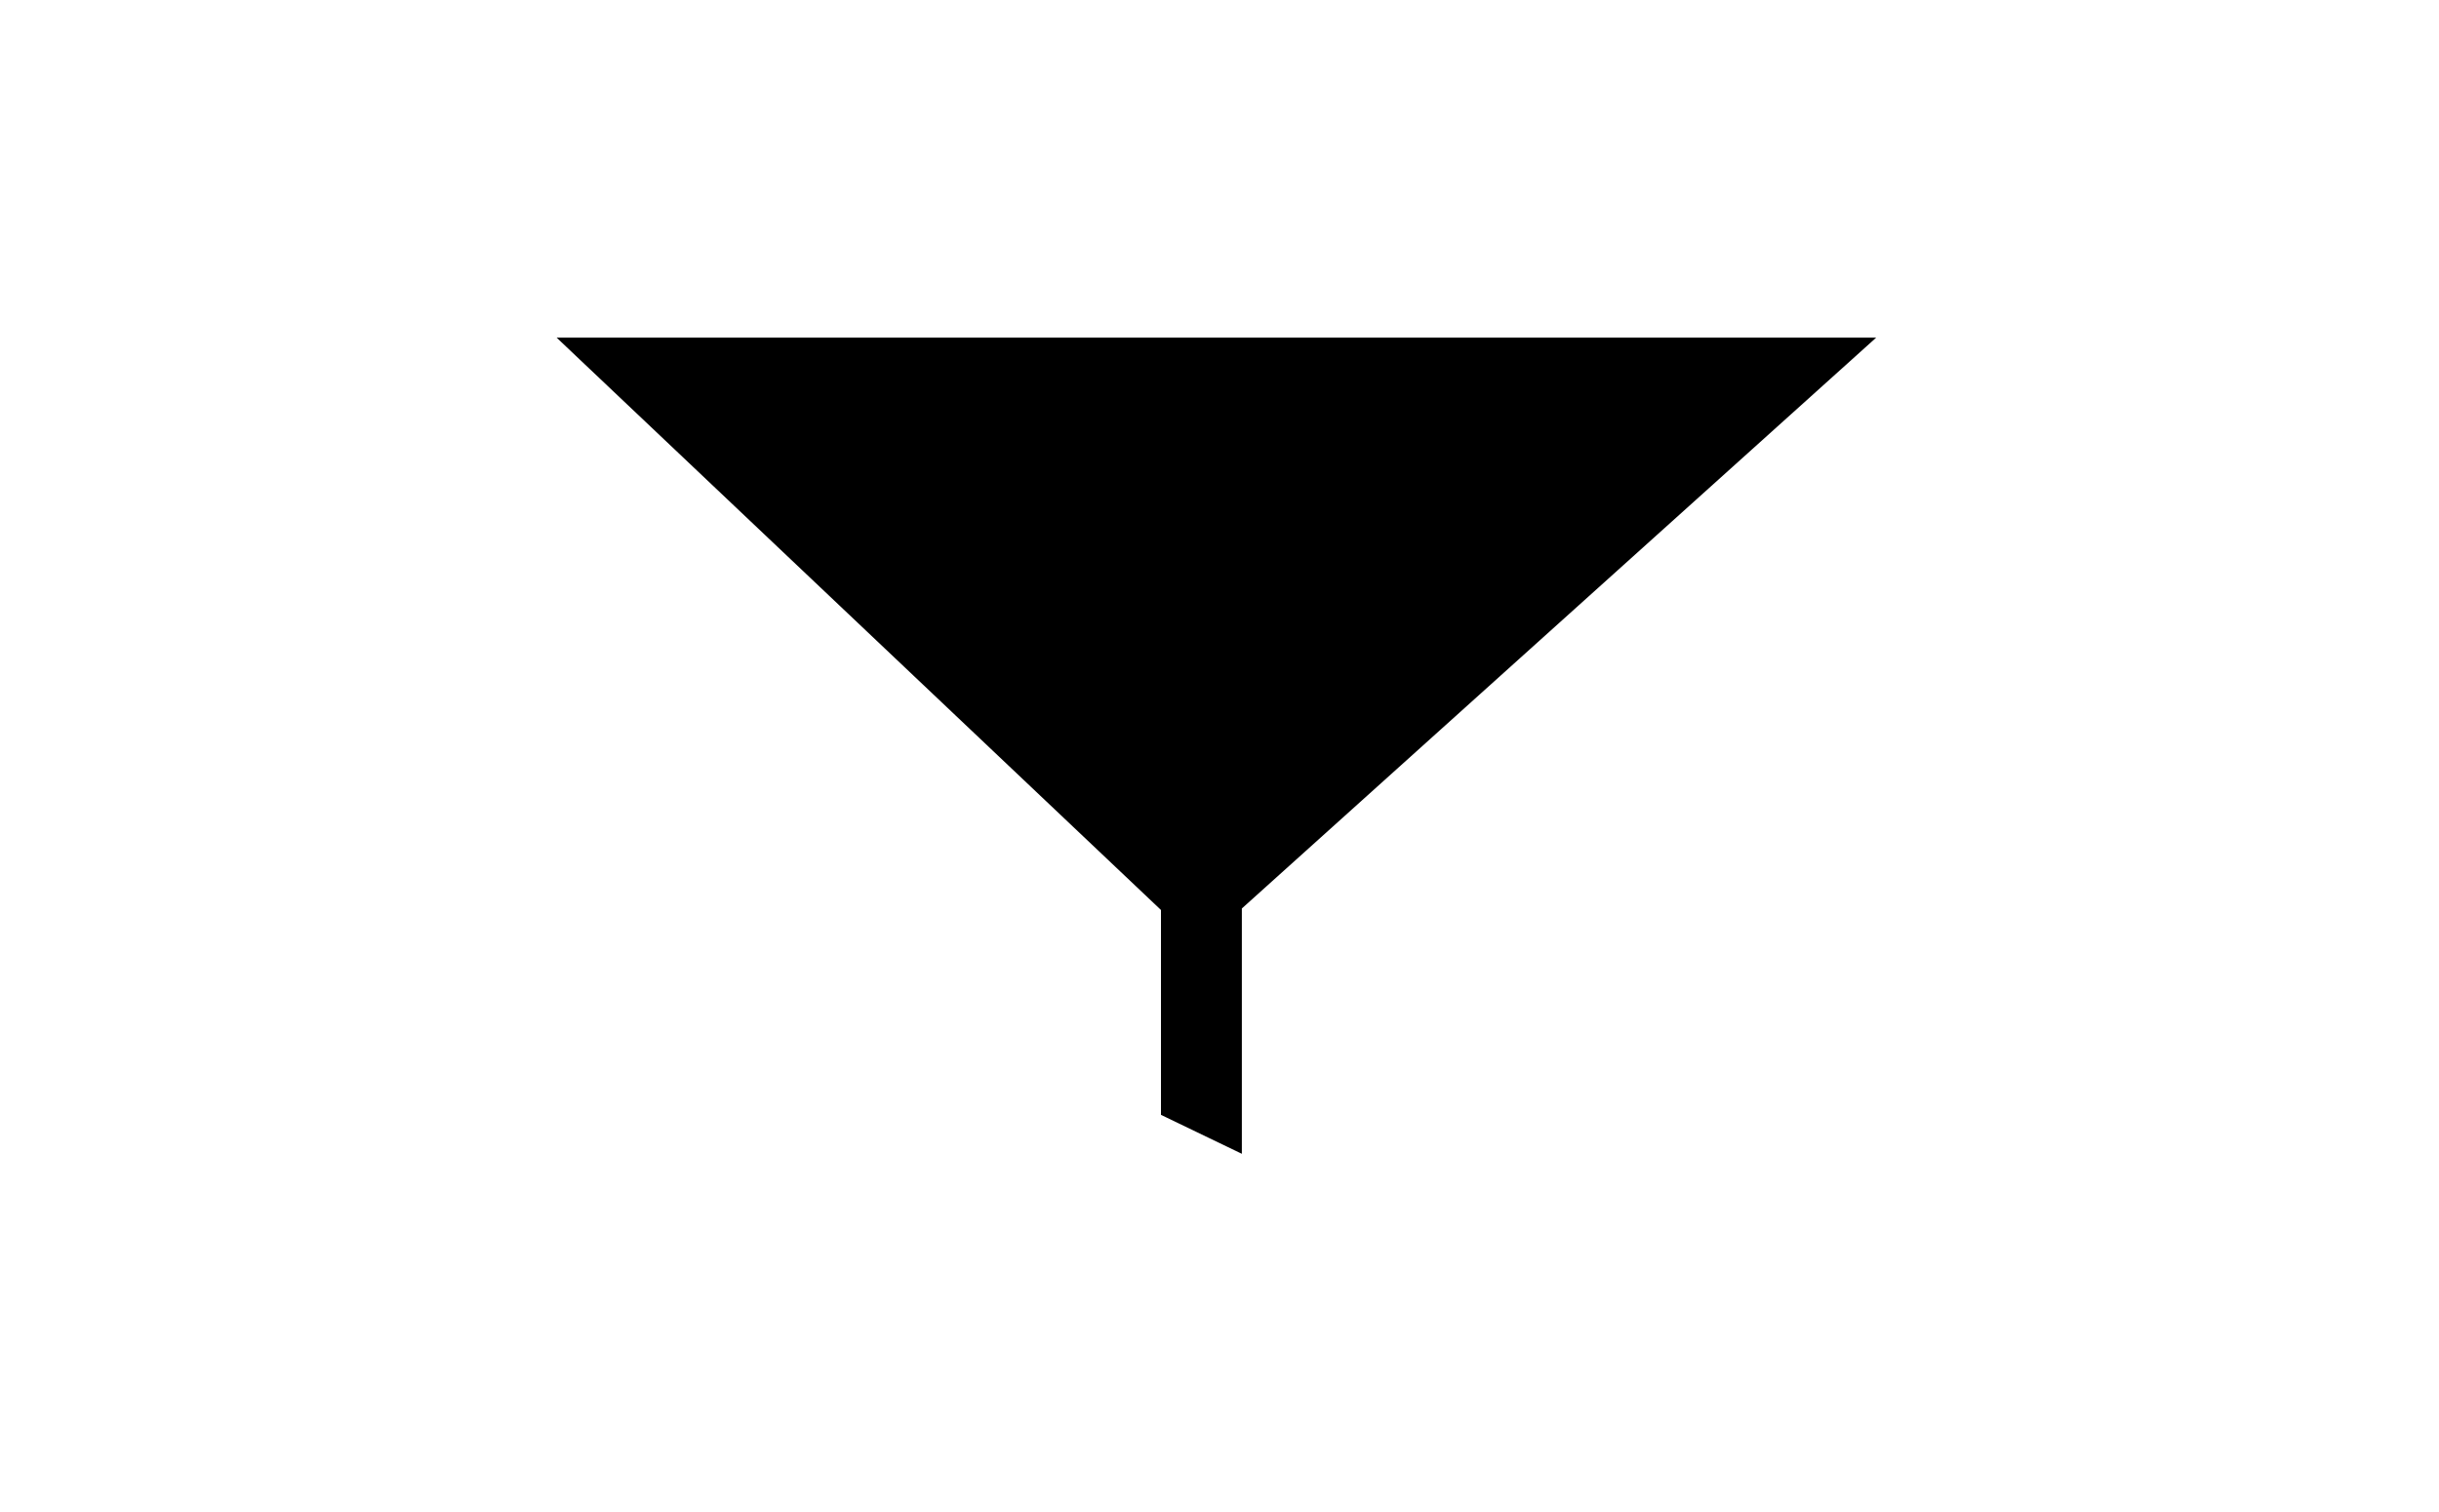 <?xml version="1.0" ?>
<svg xmlns="http://www.w3.org/2000/svg" xmlns:ev="http://www.w3.org/2001/xml-events" xmlns:xlink="http://www.w3.org/1999/xlink" baseProfile="full" enable-background="new 0 0 100 100" height="372px" version="1.1" viewBox="0 0 100 100" width="600px" x="0px" xml:space="preserve" y="0px">
	<defs/>
	<path d="M 46.129,73.733 L 46.129,60.184 L 6.167,22.333 L 93.424,22.333 L 51.478,60.084 L 51.478,76.31 L 46.129,73.733" points="46.129,73.733 46.129,60.184 6.167,22.333 93.424,22.333 51.478,60.084 51.478,76.31 "/>
</svg>
